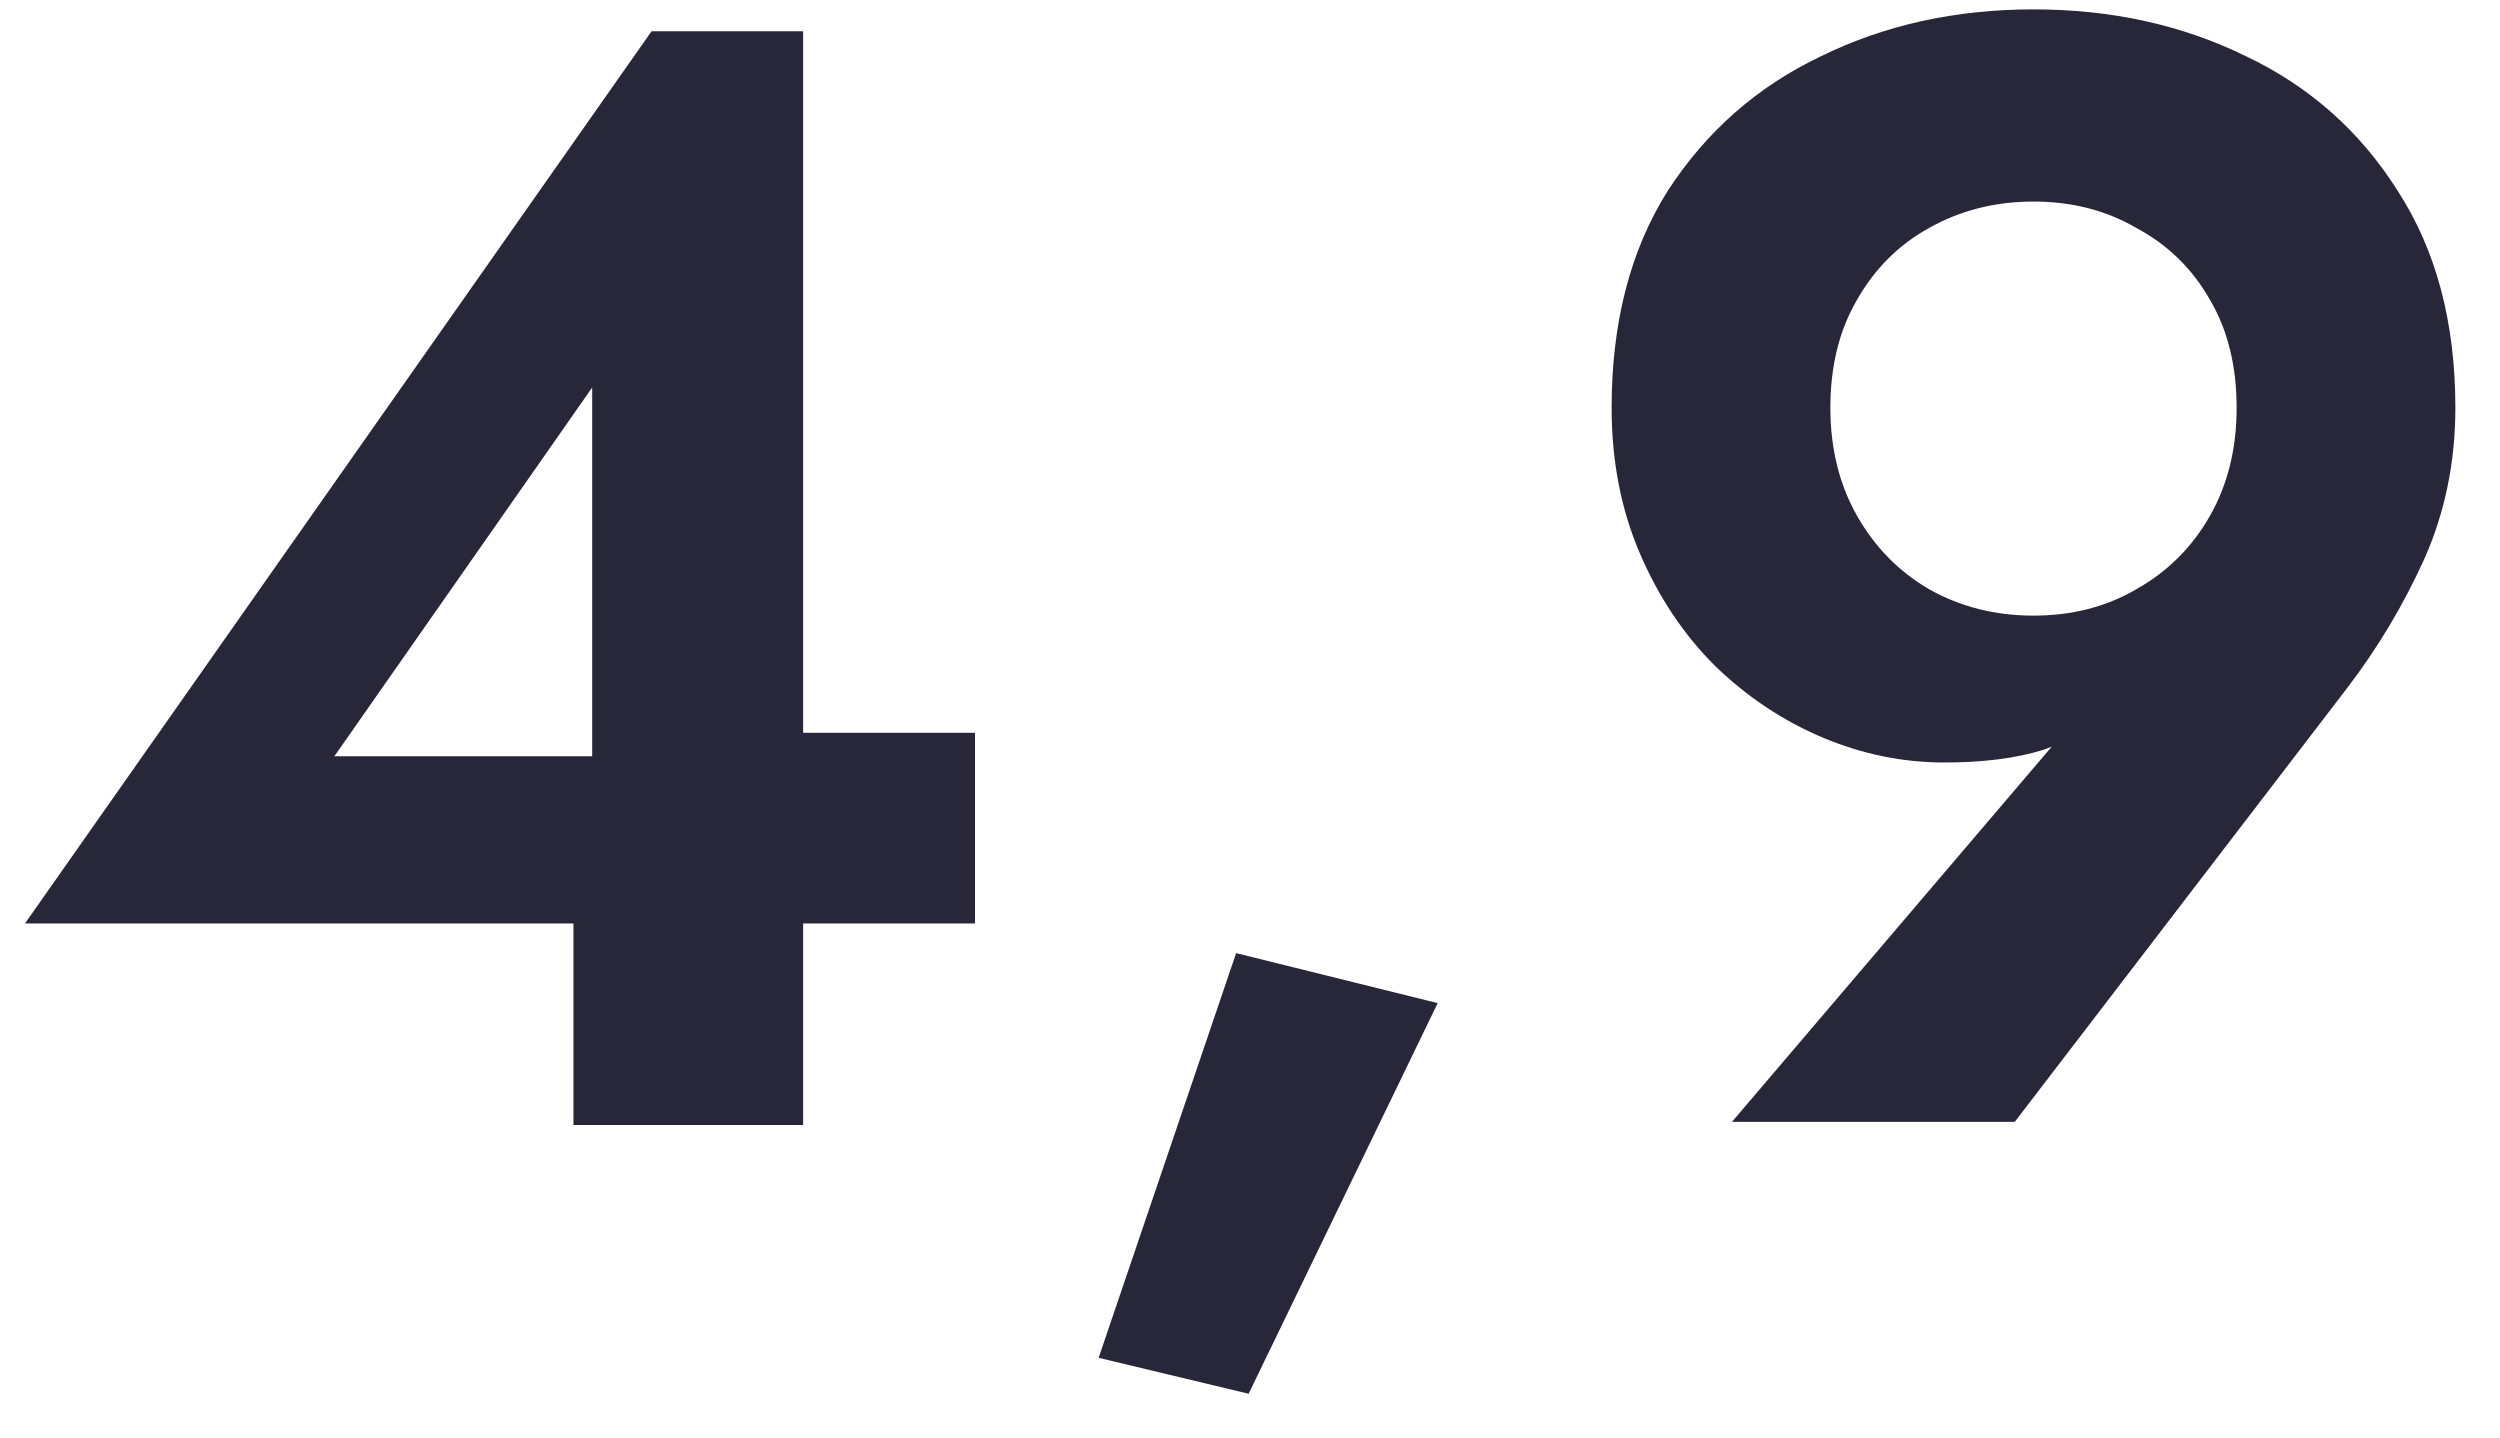 <svg width="40" height="23" viewBox="0 0 40 23" fill="none" xmlns="http://www.w3.org/2000/svg">
<path d="M0.4 14.775H15.6V11.725H12.025L11.6 12.1H5.35L9.475 6.2V13.325L9.175 13.6V18H12.85V0.5H10.425L0.4 14.775ZM19.778 15.25L17.578 21.725L19.978 22.3L23.003 16.05L19.778 15.25ZM35.786 6.525C35.786 7.175 35.645 7.75 35.361 8.25C35.078 8.75 34.686 9.142 34.186 9.425C33.703 9.708 33.153 9.85 32.536 9.85C31.919 9.85 31.361 9.708 30.861 9.425C30.378 9.142 29.994 8.75 29.711 8.25C29.428 7.75 29.286 7.175 29.286 6.525C29.286 5.858 29.428 5.283 29.711 4.8C29.994 4.3 30.378 3.917 30.861 3.65C31.361 3.367 31.919 3.225 32.536 3.225C33.153 3.225 33.703 3.367 34.186 3.65C34.686 3.917 35.078 4.3 35.361 4.8C35.645 5.283 35.786 5.858 35.786 6.525ZM32.236 17.95L37.561 11C38.044 10.367 38.453 9.683 38.786 8.95C39.12 8.2 39.286 7.392 39.286 6.525C39.286 5.158 38.978 4 38.361 3.05C37.761 2.1 36.953 1.383 35.936 0.9C34.919 0.4 33.786 0.15 32.536 0.15C31.286 0.15 30.153 0.4 29.136 0.9C28.119 1.383 27.303 2.1 26.686 3.05C26.086 4 25.786 5.158 25.786 6.525C25.786 7.375 25.936 8.15 26.236 8.85C26.536 9.55 26.936 10.15 27.436 10.65C27.953 11.15 28.528 11.533 29.161 11.8C29.794 12.067 30.445 12.2 31.111 12.2C31.728 12.2 32.253 12.133 32.686 12C33.12 11.85 33.544 11.558 33.961 11.125L33.336 11.35L27.711 17.95H32.236Z" fill="#282739"/>
</svg>
